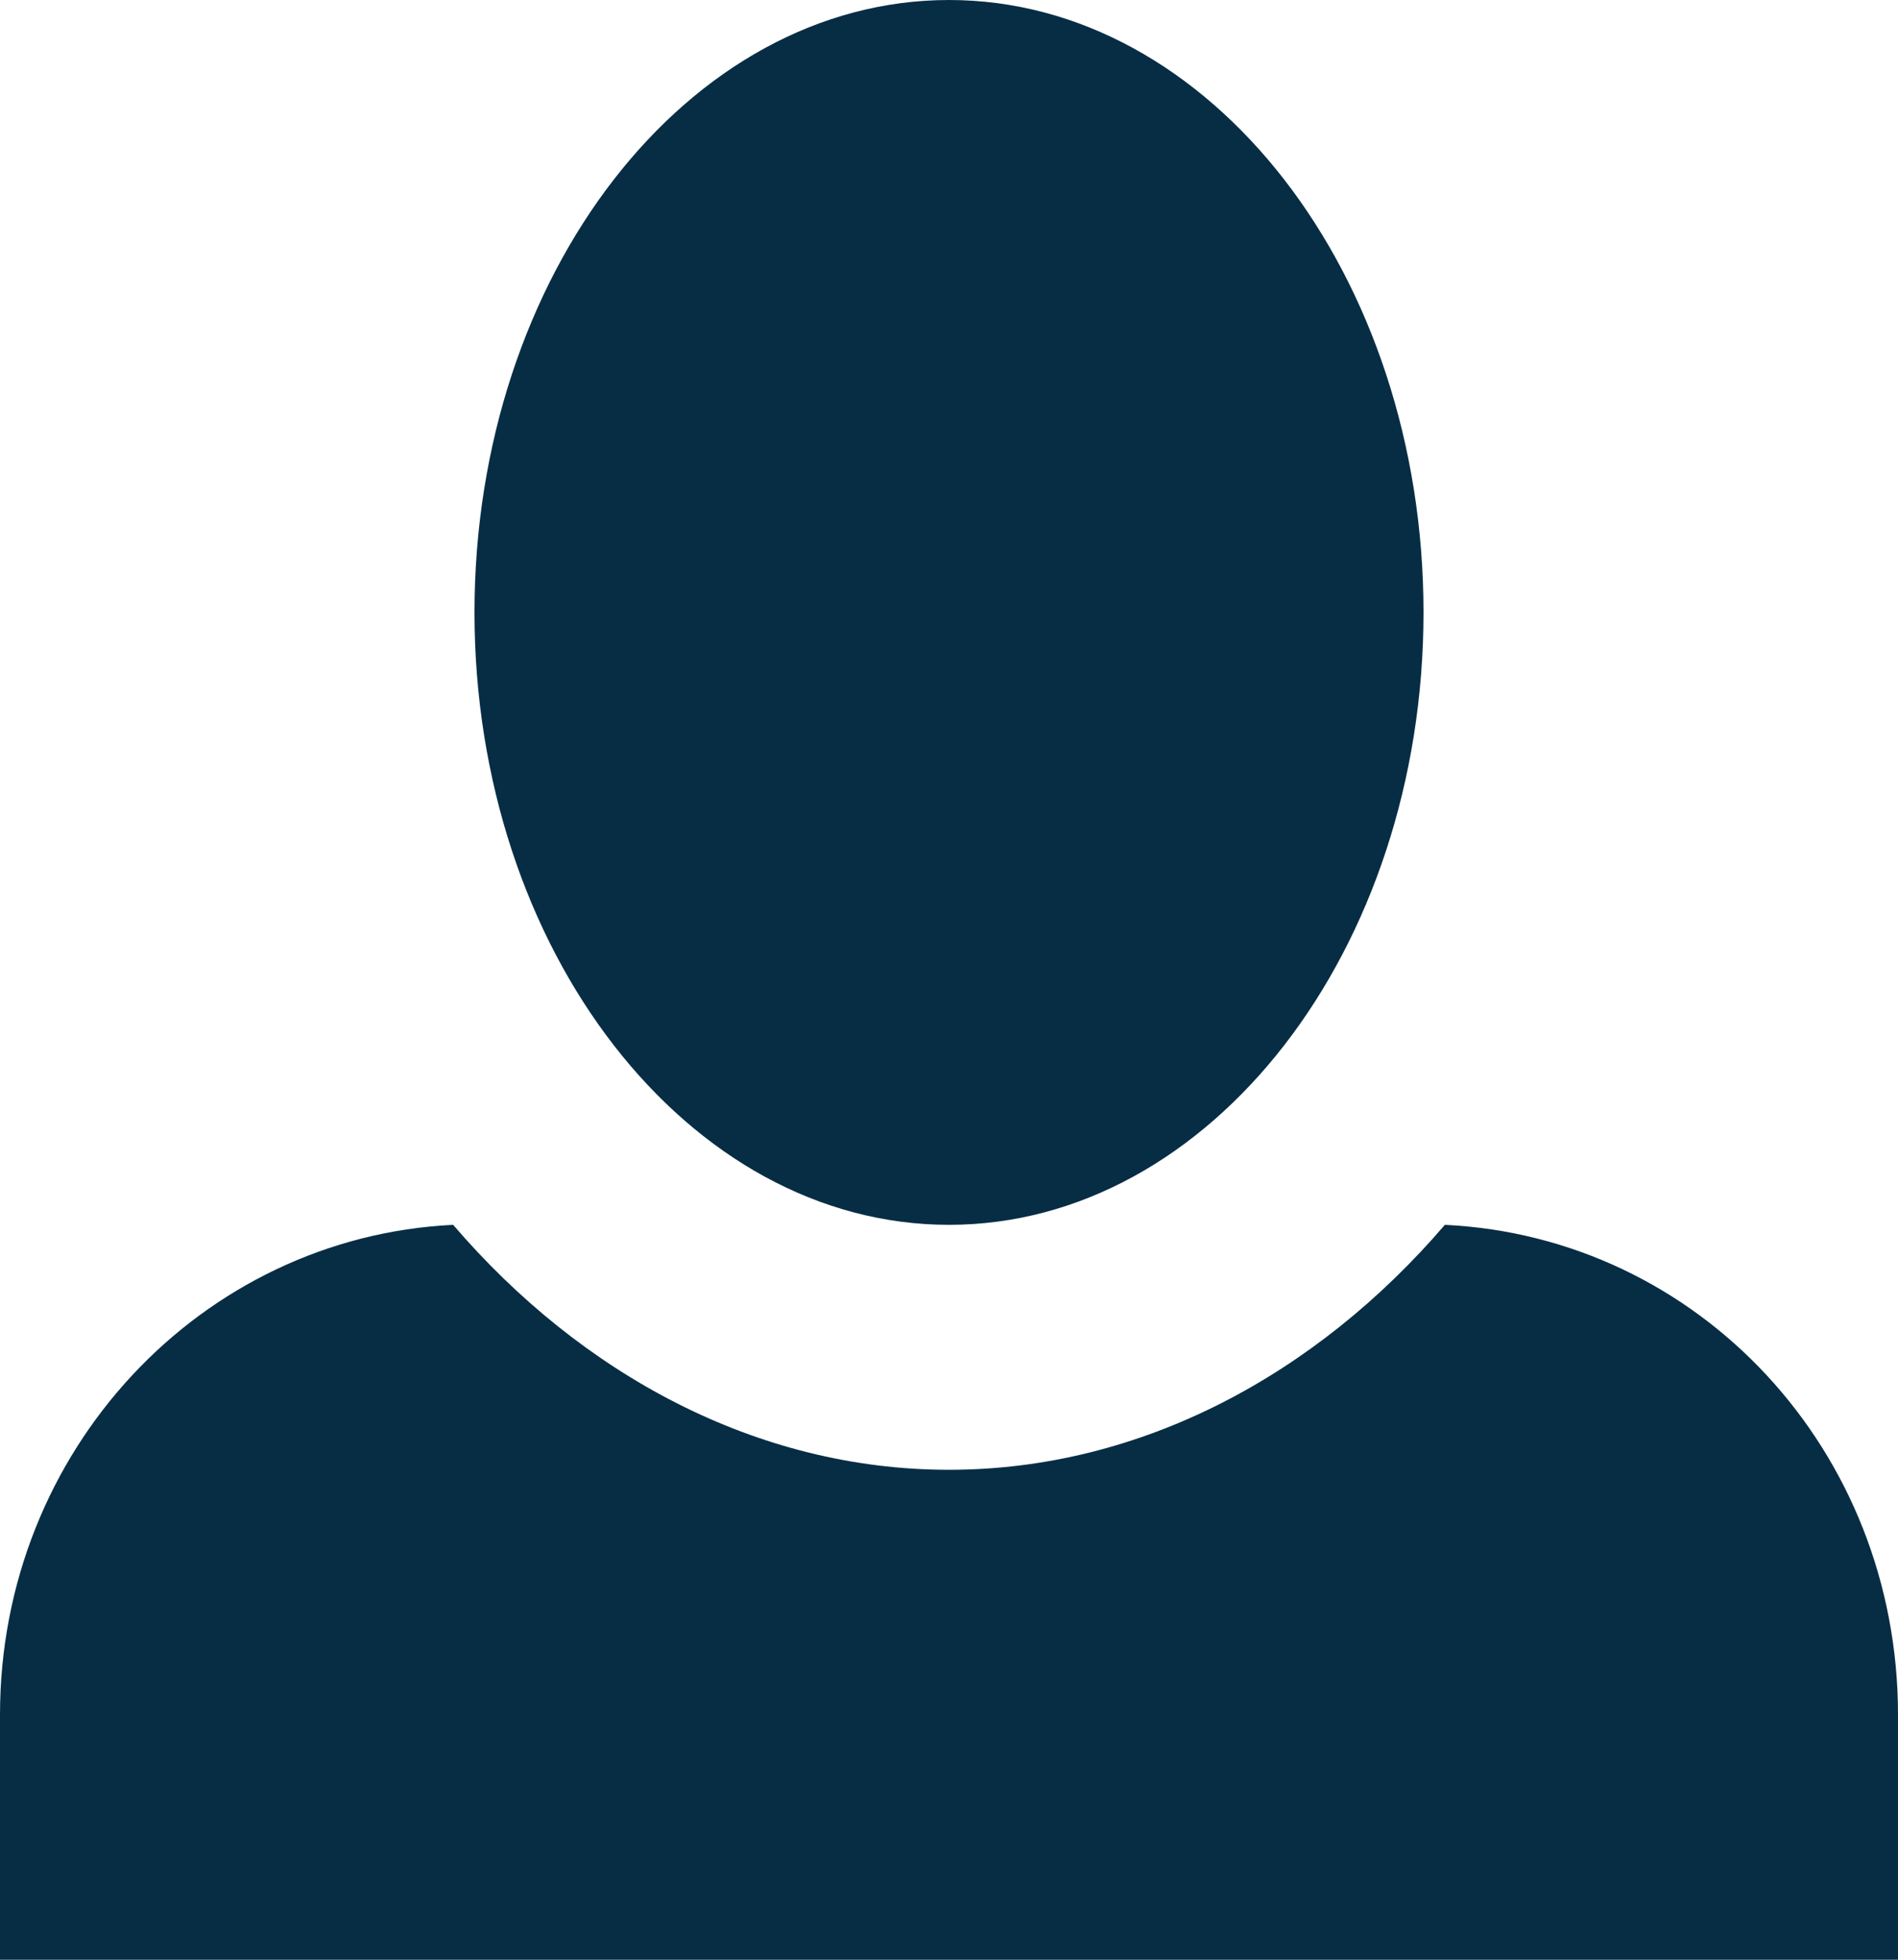 <svg width="31" height="32" viewBox="0 0 31 32" fill="none" xmlns="http://www.w3.org/2000/svg">
<path d="M15.5 0C11.238 0 7.75 4.48 7.75 10C7.75 15.52 11.238 20 15.5 20C19.762 20 23.25 15.52 23.25 10C23.25 4.48 19.762 0 15.5 0ZM7.401 20C3.294 20.2 0 23.68 0 28V32H31V28C31 23.68 27.745 20.2 23.599 20C21.506 22.44 18.639 24 15.5 24C12.361 24 9.494 22.44 7.401 20Z" fill="#072D44"/>
</svg>
